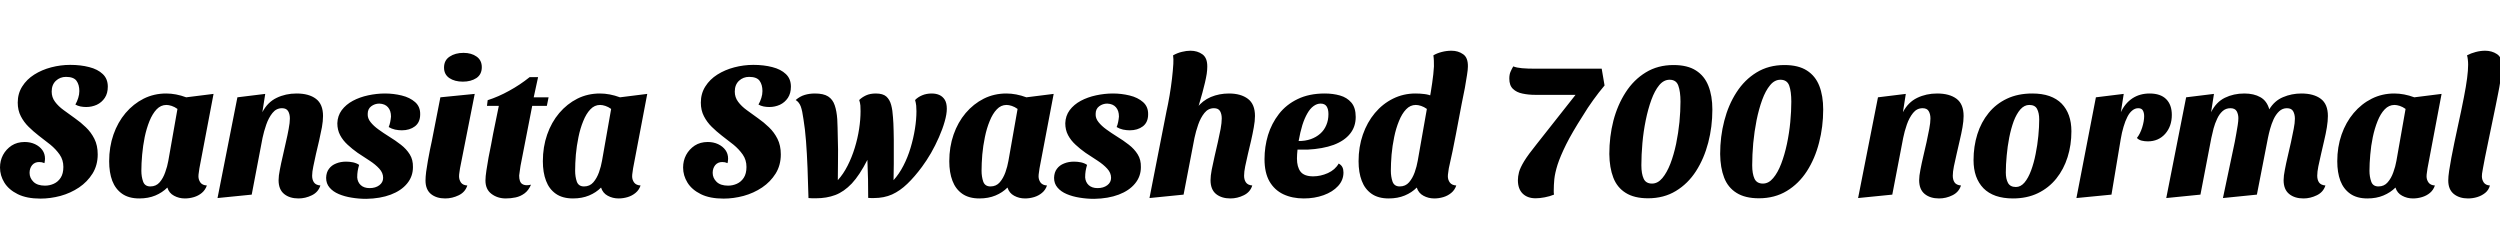 <svg xmlns="http://www.w3.org/2000/svg" xmlns:xlink="http://www.w3.org/1999/xlink" width="314.448" height="28.8"><path fill="black" d="M5.09 24.98L5.09 24.98Q3.36 24.98 2.23 24.42Q1.10 23.86 0.55 22.97Q0 22.08 0 21.07L0 21.07Q0 20.21 0.38 19.49Q0.77 18.77 1.46 18.31Q2.16 17.86 3.10 17.86L3.10 17.86Q3.82 17.86 4.40 18.13Q4.99 18.41 5.33 18.88Q5.66 19.34 5.66 19.97L5.66 19.97Q5.66 20.09 5.64 20.23Q5.62 20.38 5.59 20.52L5.59 20.52Q5.42 20.45 5.26 20.41Q5.09 20.38 4.92 20.38L4.92 20.38Q4.37 20.38 4.04 20.77Q3.72 21.17 3.72 21.74L3.72 21.74Q3.72 22.39 4.21 22.87Q4.70 23.35 5.66 23.35L5.66 23.35Q6.24 23.35 6.77 23.11Q7.30 22.87 7.63 22.36Q7.97 21.84 7.97 21L7.97 21Q7.97 20.11 7.50 19.44Q7.03 18.77 6.34 18.20Q5.64 17.64 4.87 17.06L4.87 17.06Q4.20 16.54 3.60 15.95Q3 15.36 2.62 14.62Q2.23 13.87 2.23 12.91L2.23 12.91Q2.23 11.76 2.80 10.87Q3.36 9.98 4.31 9.38Q5.26 8.78 6.44 8.47Q7.63 8.16 8.83 8.16L8.83 8.16Q10.15 8.16 11.22 8.44Q12.29 8.71 12.92 9.31Q13.56 9.91 13.56 10.90L13.56 10.90Q13.56 11.74 13.18 12.31Q12.79 12.89 12.17 13.18Q11.54 13.46 10.85 13.46L10.85 13.46Q10.46 13.46 10.12 13.39Q9.77 13.32 9.48 13.15L9.48 13.15Q9.70 12.77 9.84 12.32Q9.98 11.88 9.98 11.45L9.98 11.45Q9.98 10.66 9.62 10.16Q9.26 9.67 8.30 9.67L8.30 9.67Q7.56 9.67 7.03 10.16Q6.50 10.66 6.50 11.52L6.50 11.52Q6.50 12.24 6.92 12.80Q7.34 13.37 8.02 13.86Q8.69 14.35 9.43 14.88L9.43 14.88Q10.15 15.38 10.80 16.01Q11.45 16.63 11.87 17.46Q12.29 18.29 12.29 19.42L12.29 19.42Q12.29 20.78 11.64 21.83Q10.99 22.87 9.94 23.58Q8.88 24.29 7.61 24.64Q6.34 24.98 5.09 24.98ZM17.52 24.96L17.52 24.96Q16.20 24.96 15.36 24.37Q14.52 23.78 14.12 22.74Q13.73 21.70 13.73 20.28L13.73 20.28Q13.73 18.48 14.27 16.93Q14.81 15.38 15.79 14.22Q16.78 13.06 18.07 12.41Q19.37 11.76 20.90 11.76L20.90 11.76Q22.13 11.76 23.42 12.24L23.42 12.24L26.86 11.81L25.08 21.17Q25.06 21.38 25.01 21.67Q24.96 21.96 24.96 22.18L24.96 22.18Q24.96 22.61 25.21 22.96Q25.46 23.30 26.02 23.33L26.02 23.33Q25.82 23.90 25.39 24.26Q24.96 24.62 24.40 24.79Q23.83 24.96 23.26 24.96L23.26 24.96Q22.51 24.96 21.89 24.62Q21.26 24.29 21.05 23.59L21.05 23.59Q20.42 24.22 19.54 24.59Q18.65 24.96 17.52 24.96ZM18.91 23.45L18.91 23.45Q19.63 23.45 20.08 22.93Q20.52 22.42 20.78 21.67Q21.05 20.93 21.17 20.23L21.17 20.23L22.32 13.70Q21.96 13.44 21.59 13.32Q21.22 13.20 20.93 13.20L20.93 13.20Q20.23 13.20 19.70 13.75Q19.18 14.30 18.80 15.23Q18.43 16.15 18.20 17.24Q17.98 18.34 17.88 19.45Q17.78 20.57 17.78 21.48L17.78 21.48Q17.78 22.22 18 22.84Q18.22 23.45 18.91 23.45ZM37.54 24.96L37.54 24.96Q36.43 24.96 35.74 24.40Q35.04 23.83 35.04 22.66L35.04 22.66Q35.04 22.13 35.20 21.34Q35.35 20.54 35.56 19.66Q35.76 18.77 35.96 17.88Q36.17 16.99 36.31 16.21Q36.46 15.43 36.46 14.90L36.46 14.90Q36.46 14.35 36.24 13.98Q36.02 13.61 35.47 13.61L35.47 13.61Q34.75 13.61 34.27 14.21Q33.79 14.81 33.49 15.67Q33.19 16.54 33.02 17.35L33.02 17.35L31.66 24.48L27.36 24.91L29.86 12.24L33.36 11.81L33 14.11Q33.65 12.86 34.79 12.31Q35.93 11.76 37.30 11.76L37.30 11.76Q38.86 11.76 39.74 12.43Q40.63 13.10 40.63 14.59L40.63 14.59Q40.63 15.22 40.49 16.01Q40.34 16.80 40.14 17.68Q39.94 18.55 39.74 19.38Q39.55 20.21 39.41 20.92Q39.26 21.62 39.26 22.10L39.26 22.10Q39.26 22.61 39.49 22.94Q39.72 23.28 40.30 23.33L40.30 23.33Q40.03 24.17 39.23 24.56Q38.42 24.96 37.54 24.96ZM46.06 25.01L46.06 25.01Q45.12 25.01 44.23 24.86Q43.34 24.72 42.61 24.41Q41.88 24.10 41.45 23.59Q41.02 23.09 41.02 22.37L41.02 22.37Q41.04 21.67 41.38 21.23Q41.71 20.78 42.28 20.56Q42.84 20.33 43.54 20.33L43.54 20.33Q43.97 20.33 44.41 20.42Q44.86 20.52 45.17 20.74L45.17 20.74Q45.05 21.14 44.99 21.50Q44.93 21.86 44.93 22.32L44.93 22.32Q44.98 22.92 45.38 23.29Q45.79 23.66 46.49 23.66L46.49 23.66Q47.23 23.66 47.71 23.30Q48.19 22.94 48.19 22.37L48.19 22.37Q48.19 21.74 47.71 21.22Q47.23 20.69 46.49 20.21Q45.74 19.73 44.98 19.22L44.98 19.22Q44.30 18.74 43.72 18.20Q43.13 17.66 42.78 17.00Q42.43 16.34 42.43 15.50L42.43 15.50Q42.46 14.57 42.98 13.86Q43.51 13.15 44.38 12.68Q45.24 12.22 46.31 11.99Q47.38 11.76 48.43 11.76L48.43 11.76Q49.49 11.76 50.52 12.01Q51.55 12.26 52.21 12.84Q52.87 13.42 52.85 14.38L52.85 14.38Q52.85 15.38 52.19 15.89Q51.53 16.39 50.54 16.39L50.54 16.39Q50.14 16.39 49.69 16.30Q49.25 16.20 48.89 15.98L48.89 15.98Q49.01 15.70 49.08 15.35Q49.15 15 49.18 14.66L49.18 14.66Q49.18 13.92 48.80 13.49Q48.43 13.06 47.71 13.03L47.71 13.03Q47.14 13.03 46.69 13.37Q46.25 13.70 46.25 14.33L46.25 14.33Q46.22 14.88 46.61 15.36Q46.99 15.84 47.60 16.28Q48.22 16.73 48.91 17.16L48.91 17.16Q49.73 17.66 50.42 18.20Q51.12 18.74 51.54 19.42Q51.96 20.09 51.94 21.02L51.94 21.02Q51.94 22.20 51.20 23.09Q50.47 23.98 49.15 24.48Q47.83 24.98 46.06 25.01ZM55.99 24.96L55.99 24.96Q54.89 24.96 54.20 24.40Q53.52 23.83 53.52 22.70L53.52 22.70Q53.52 22.27 53.60 21.61Q53.69 20.95 53.82 20.22Q53.95 19.49 54.08 18.84Q54.22 18.19 54.31 17.76L54.31 17.76L55.39 12.24L59.71 11.81L57.86 21.17Q57.84 21.36 57.79 21.65Q57.74 21.94 57.74 22.18L57.74 22.18Q57.74 22.61 57.98 22.96Q58.22 23.30 58.78 23.33L58.78 23.33Q58.51 24.17 57.70 24.56Q56.88 24.96 55.99 24.96ZM58.22 10.27L58.22 10.27Q57.19 10.27 56.52 9.82Q55.85 9.36 55.85 8.50L55.85 8.50Q55.85 7.58 56.56 7.12Q57.26 6.65 58.30 6.65L58.30 6.65Q59.30 6.65 59.95 7.12Q60.60 7.58 60.60 8.45L60.60 8.45Q60.60 9.36 59.92 9.82Q59.23 10.27 58.22 10.27ZM63.62 24.96L63.62 24.96Q62.57 24.96 61.81 24.38Q61.06 23.81 61.06 22.70L61.06 22.70Q61.06 22.22 61.18 21.44Q61.30 20.66 61.45 19.80Q61.61 18.94 61.78 18.14Q61.94 17.35 62.02 16.85L62.02 16.85L62.74 13.32L61.25 13.32L61.34 12.60Q62.69 12.17 64.04 11.42Q65.40 10.68 66.62 9.70L66.62 9.70L67.68 9.70L67.13 12.24L69 12.24L68.78 13.32L66.94 13.32L65.47 20.86Q65.42 21.19 65.38 21.49Q65.33 21.79 65.30 22.08L65.30 22.08Q65.30 22.90 65.69 23.15Q66.07 23.40 66.79 23.23L66.79 23.23Q66.48 23.95 65.98 24.32Q65.47 24.70 64.86 24.83Q64.25 24.96 63.62 24.96ZM72.07 24.96L72.07 24.96Q70.75 24.96 69.91 24.37Q69.07 23.78 68.68 22.74Q68.28 21.70 68.28 20.28L68.28 20.28Q68.28 18.48 68.82 16.93Q69.36 15.38 70.34 14.22Q71.33 13.06 72.62 12.41Q73.92 11.76 75.46 11.76L75.46 11.76Q76.68 11.76 77.98 12.24L77.98 12.24L81.41 11.81L79.63 21.17Q79.61 21.38 79.56 21.67Q79.51 21.96 79.51 22.18L79.51 22.18Q79.51 22.61 79.76 22.96Q80.02 23.30 80.57 23.33L80.57 23.33Q80.38 23.90 79.94 24.26Q79.51 24.62 78.95 24.79Q78.38 24.96 77.81 24.96L77.81 24.96Q77.06 24.96 76.44 24.62Q75.82 24.29 75.60 23.59L75.60 23.59Q74.98 24.22 74.09 24.59Q73.20 24.96 72.07 24.96ZM73.46 23.45L73.46 23.45Q74.18 23.45 74.63 22.93Q75.07 22.42 75.34 21.67Q75.60 20.93 75.72 20.23L75.72 20.23L76.87 13.70Q76.51 13.44 76.14 13.32Q75.77 13.20 75.48 13.20L75.48 13.20Q74.78 13.20 74.26 13.75Q73.73 14.30 73.36 15.23Q72.98 16.15 72.76 17.24Q72.53 18.34 72.43 19.45Q72.34 20.57 72.34 21.48L72.34 21.48Q72.34 22.22 72.55 22.84Q72.77 23.45 73.46 23.45ZM91.01 24.98L91.01 24.98Q89.28 24.98 88.15 24.42Q87.02 23.86 86.47 22.97Q85.92 22.08 85.92 21.07L85.92 21.07Q85.92 20.21 86.30 19.49Q86.69 18.77 87.38 18.31Q88.08 17.86 89.02 17.86L89.02 17.86Q89.74 17.86 90.32 18.13Q90.91 18.41 91.25 18.88Q91.58 19.34 91.58 19.97L91.58 19.97Q91.58 20.09 91.56 20.23Q91.54 20.38 91.51 20.52L91.51 20.52Q91.34 20.45 91.18 20.41Q91.01 20.38 90.84 20.38L90.84 20.38Q90.29 20.38 89.96 20.77Q89.64 21.17 89.64 21.74L89.64 21.74Q89.64 22.39 90.13 22.87Q90.62 23.35 91.58 23.35L91.58 23.35Q92.16 23.35 92.69 23.11Q93.22 22.87 93.55 22.36Q93.89 21.84 93.89 21L93.89 21Q93.89 20.11 93.42 19.44Q92.95 18.77 92.26 18.20Q91.56 17.64 90.79 17.06L90.79 17.06Q90.12 16.54 89.52 15.95Q88.92 15.36 88.54 14.62Q88.15 13.87 88.15 12.91L88.15 12.91Q88.15 11.76 88.72 10.87Q89.28 9.98 90.23 9.38Q91.18 8.78 92.36 8.47Q93.55 8.16 94.75 8.16L94.75 8.16Q96.07 8.16 97.14 8.44Q98.21 8.71 98.84 9.31Q99.48 9.91 99.48 10.90L99.48 10.90Q99.48 11.74 99.10 12.31Q98.71 12.89 98.09 13.18Q97.46 13.46 96.77 13.46L96.77 13.46Q96.38 13.46 96.04 13.39Q95.69 13.32 95.40 13.15L95.40 13.15Q95.62 12.77 95.76 12.32Q95.90 11.88 95.90 11.45L95.90 11.45Q95.90 10.66 95.54 10.16Q95.18 9.67 94.22 9.67L94.22 9.67Q93.48 9.67 92.95 10.16Q92.42 10.66 92.42 11.52L92.42 11.52Q92.42 12.24 92.84 12.80Q93.26 13.37 93.94 13.86Q94.61 14.35 95.35 14.88L95.35 14.88Q96.07 15.38 96.72 16.01Q97.37 16.63 97.79 17.46Q98.21 18.29 98.21 19.42L98.21 19.42Q98.21 20.78 97.56 21.83Q96.91 22.87 95.86 23.58Q94.80 24.29 93.53 24.64Q92.26 24.98 91.01 24.98ZM102.62 24.94L102.62 24.94Q102.41 24.94 102.17 24.94Q101.93 24.94 101.69 24.91L101.69 24.91Q101.64 22.94 101.57 21.13Q101.50 19.32 101.38 17.75Q101.26 16.18 101.06 15L101.06 15Q100.92 13.94 100.72 13.39Q100.51 12.84 100.08 12.58L100.08 12.58Q100.61 12.12 101.21 11.94Q101.81 11.76 102.50 11.76L102.50 11.76Q103.58 11.76 104.16 12.13Q104.74 12.50 104.99 13.24Q105.24 13.97 105.31 15L105.31 15Q105.34 15.38 105.35 16.04Q105.36 16.70 105.38 17.44Q105.41 18.17 105.41 18.82L105.41 18.82Q105.41 19.58 105.40 20.56Q105.38 21.53 105.38 22.66L105.38 22.66Q106.08 21.89 106.61 20.84Q107.14 19.80 107.51 18.60Q107.88 17.40 108.06 16.21Q108.24 15.02 108.24 13.99L108.24 13.99Q108.24 13.63 108.22 13.28Q108.19 12.94 108.07 12.58L108.07 12.58Q108.41 12.24 108.92 12Q109.44 11.76 110.16 11.76L110.16 11.76Q111.05 11.76 111.48 12.14Q111.91 12.53 112.09 13.20Q112.27 13.87 112.32 14.76L112.32 14.76Q112.34 15.12 112.37 15.53Q112.39 15.94 112.40 16.45Q112.42 16.97 112.42 17.59Q112.42 18.22 112.42 18.98L112.42 18.98Q112.42 19.70 112.42 20.60Q112.42 21.50 112.39 22.66L112.39 22.66Q113.09 21.89 113.63 20.84Q114.17 19.80 114.53 18.60Q114.89 17.40 115.08 16.21Q115.27 15.02 115.27 13.99L115.27 13.99Q115.27 13.63 115.24 13.28Q115.20 12.94 115.10 12.58L115.10 12.58Q115.44 12.22 115.98 11.99Q116.52 11.76 117.19 11.76L117.19 11.76Q117.74 11.76 118.16 11.95Q118.58 12.14 118.84 12.56Q119.09 12.98 119.09 13.68L119.09 13.68Q119.09 14.35 118.82 15.29Q118.56 16.22 118.10 17.26Q117.65 18.29 117.10 19.25Q116.54 20.21 115.97 20.98L115.97 20.98Q115.03 22.25 114.12 23.12Q113.21 24 112.20 24.46Q111.19 24.91 109.92 24.91L109.92 24.91Q109.75 24.91 109.56 24.91Q109.37 24.91 109.20 24.89L109.20 24.89Q109.20 23.76 109.18 22.57Q109.15 21.38 109.10 20.11L109.10 20.11Q108.12 22.03 107.14 23.08Q106.15 24.12 105.06 24.53Q103.97 24.94 102.62 24.94ZM123.19 24.96L123.19 24.96Q121.87 24.96 121.03 24.37Q120.19 23.78 119.80 22.74Q119.40 21.70 119.40 20.28L119.40 20.28Q119.40 18.48 119.94 16.93Q120.48 15.38 121.46 14.22Q122.45 13.06 123.74 12.41Q125.04 11.76 126.58 11.76L126.58 11.76Q127.80 11.76 129.10 12.24L129.10 12.24L132.53 11.81L130.75 21.17Q130.73 21.38 130.68 21.67Q130.63 21.96 130.63 22.18L130.63 22.18Q130.63 22.61 130.88 22.96Q131.14 23.30 131.69 23.33L131.69 23.33Q131.50 23.90 131.06 24.26Q130.63 24.62 130.07 24.79Q129.50 24.96 128.93 24.96L128.93 24.96Q128.18 24.96 127.56 24.62Q126.94 24.29 126.72 23.59L126.72 23.59Q126.10 24.22 125.21 24.59Q124.32 24.96 123.19 24.96ZM124.58 23.45L124.58 23.45Q125.30 23.45 125.75 22.93Q126.19 22.42 126.46 21.67Q126.72 20.93 126.84 20.23L126.84 20.23L127.99 13.70Q127.63 13.44 127.26 13.32Q126.89 13.20 126.60 13.20L126.60 13.20Q125.90 13.20 125.38 13.75Q124.85 14.30 124.48 15.23Q124.10 16.15 123.88 17.24Q123.65 18.34 123.55 19.45Q123.46 20.57 123.46 21.48L123.46 21.48Q123.46 22.22 123.67 22.84Q123.89 23.45 124.58 23.45ZM137.62 25.01L137.62 25.01Q136.68 25.01 135.79 24.86Q134.90 24.72 134.17 24.41Q133.44 24.10 133.01 23.59Q132.58 23.09 132.58 22.37L132.58 22.37Q132.60 21.67 132.94 21.23Q133.27 20.78 133.84 20.56Q134.40 20.33 135.10 20.33L135.10 20.33Q135.53 20.33 135.97 20.42Q136.42 20.52 136.73 20.74L136.73 20.74Q136.61 21.14 136.55 21.50Q136.49 21.86 136.49 22.32L136.49 22.32Q136.54 22.92 136.94 23.29Q137.35 23.66 138.05 23.66L138.05 23.66Q138.79 23.66 139.27 23.30Q139.75 22.94 139.75 22.37L139.75 22.37Q139.75 21.74 139.27 21.22Q138.79 20.69 138.05 20.21Q137.30 19.73 136.54 19.22L136.54 19.22Q135.86 18.74 135.28 18.20Q134.69 17.66 134.34 17.00Q133.99 16.34 133.99 15.50L133.99 15.50Q134.02 14.57 134.54 13.86Q135.07 13.15 135.94 12.68Q136.80 12.22 137.87 11.99Q138.94 11.76 139.99 11.76L139.99 11.76Q141.05 11.76 142.08 12.01Q143.11 12.26 143.77 12.84Q144.43 13.42 144.41 14.38L144.41 14.38Q144.41 15.38 143.75 15.89Q143.09 16.39 142.10 16.39L142.10 16.39Q141.70 16.39 141.25 16.30Q140.81 16.20 140.45 15.98L140.45 15.98Q140.57 15.70 140.64 15.35Q140.71 15 140.74 14.66L140.74 14.66Q140.74 13.92 140.36 13.49Q139.99 13.06 139.27 13.03L139.27 13.03Q138.70 13.03 138.25 13.37Q137.81 13.70 137.81 14.33L137.81 14.33Q137.78 14.88 138.17 15.36Q138.55 15.84 139.16 16.28Q139.78 16.73 140.47 17.16L140.47 17.16Q141.29 17.66 141.98 18.20Q142.68 18.74 143.10 19.42Q143.52 20.09 143.50 21.02L143.50 21.02Q143.50 22.20 142.76 23.09Q142.03 23.98 140.71 24.48Q139.39 24.98 137.62 25.01ZM154.75 24.96L154.75 24.96Q153.65 24.96 152.95 24.40Q152.26 23.83 152.26 22.66L152.26 22.66Q152.26 22.13 152.41 21.34Q152.57 20.54 152.77 19.66Q152.98 18.77 153.18 17.88Q153.38 16.99 153.53 16.21Q153.67 15.43 153.67 14.90L153.67 14.90Q153.67 14.35 153.46 13.98Q153.24 13.61 152.69 13.61L152.69 13.61Q151.97 13.61 151.49 14.21Q151.01 14.81 150.71 15.67Q150.41 16.54 150.24 17.35L150.24 17.35L148.87 24.48L144.58 24.91L146.76 13.80L150.53 13.58Q151.25 12.65 152.30 12.20Q153.36 11.76 154.58 11.76L154.58 11.76Q156.07 11.76 156.96 12.43Q157.85 13.10 157.85 14.59L157.85 14.59Q157.85 15.22 157.70 16.02Q157.56 16.82 157.36 17.69Q157.15 18.55 156.96 19.38Q156.77 20.21 156.62 20.92Q156.48 21.62 156.48 22.10L156.48 22.10Q156.48 22.61 156.71 22.94Q156.94 23.28 157.51 23.33L157.51 23.33Q157.25 24.17 156.44 24.56Q155.64 24.96 154.75 24.96ZM150.41 14.40L150.41 14.40L146.71 14.06Q146.93 13.06 147.11 12Q147.29 10.94 147.41 9.91Q147.53 8.88 147.58 8.04L147.58 8.04Q147.60 7.73 147.59 7.46Q147.58 7.20 147.55 6.96L147.55 6.96Q148.10 6.65 148.67 6.52Q149.23 6.38 149.74 6.38L149.74 6.38Q150.62 6.38 151.25 6.84Q151.87 7.30 151.85 8.40L151.85 8.40Q151.85 8.78 151.78 9.29Q151.70 9.79 151.56 10.39Q151.42 10.99 151.24 11.65Q151.06 12.31 150.85 13.02Q150.65 13.73 150.41 14.40ZM163.99 24.96L163.99 24.96Q162.53 24.96 161.41 24.43Q160.30 23.90 159.67 22.81Q159.05 21.72 159.05 20.02L159.05 20.02Q159.05 18.46 159.49 16.99Q159.94 15.53 160.86 14.34Q161.78 13.15 163.22 12.46Q164.66 11.76 166.63 11.76L166.63 11.76Q167.66 11.76 168.54 12.01Q169.42 12.26 169.97 12.90Q170.52 13.54 170.52 14.71L170.52 14.71Q170.52 15.94 169.81 16.82Q169.10 17.71 167.75 18.22Q166.39 18.72 164.45 18.82L164.45 18.82Q164.14 18.82 163.81 18.82Q163.49 18.82 163.20 18.82L163.20 18.82Q163.18 19.10 163.15 19.40Q163.13 19.70 163.13 19.94L163.13 19.94Q163.13 21 163.58 21.59Q164.04 22.18 165.17 22.18L165.17 22.18Q166.10 22.18 167.02 21.77Q167.93 21.36 168.38 20.57L168.38 20.57Q168.72 20.76 168.85 21.04Q168.98 21.31 168.98 21.70L168.98 21.70Q168.98 22.66 168.30 23.40Q167.62 24.14 166.48 24.55Q165.34 24.96 163.99 24.96ZM163.34 17.74L163.34 17.74Q164.18 17.74 164.87 17.50Q165.55 17.26 166.06 16.81Q166.56 16.37 166.82 15.74Q167.09 15.12 167.09 14.35L167.09 14.35Q167.09 13.73 166.86 13.38Q166.63 13.03 166.10 13.03L166.10 13.03Q165.65 13.03 165.22 13.34Q164.78 13.66 164.44 14.26Q164.09 14.86 163.81 15.73Q163.54 16.61 163.34 17.74ZM174.67 24.96L174.67 24.96Q173.35 24.96 172.51 24.37Q171.67 23.78 171.28 22.74Q170.88 21.70 170.88 20.28L170.88 20.28Q170.88 18.48 171.42 16.93Q171.96 15.38 172.93 14.22Q173.90 13.06 175.21 12.41Q176.52 11.76 178.03 11.76L178.03 11.76Q178.61 11.76 179.17 11.83Q179.74 11.90 180.14 12.10L180.14 12.10L183.89 12.84Q183.53 14.76 183.13 16.85Q182.74 18.94 182.23 21.17L182.23 21.17Q182.21 21.38 182.16 21.67Q182.11 21.96 182.11 22.18L182.11 22.18Q182.11 22.61 182.36 22.96Q182.62 23.30 183.17 23.33L183.17 23.33Q182.98 23.90 182.54 24.26Q182.11 24.62 181.55 24.79Q180.98 24.96 180.41 24.96L180.41 24.96Q179.66 24.96 179.04 24.62Q178.42 24.29 178.20 23.59L178.20 23.59Q177.58 24.22 176.69 24.59Q175.80 24.96 174.67 24.96ZM176.06 23.45L176.06 23.45Q176.78 23.45 177.23 22.93Q177.67 22.42 177.94 21.67Q178.20 20.93 178.32 20.23L178.32 20.23L179.47 13.70Q179.11 13.44 178.74 13.32Q178.37 13.20 178.08 13.20L178.08 13.20Q177.38 13.20 176.86 13.75Q176.33 14.30 175.96 15.23Q175.58 16.15 175.36 17.24Q175.13 18.34 175.03 19.45Q174.94 20.57 174.94 21.48L174.94 21.48Q174.94 22.22 175.15 22.84Q175.37 23.45 176.06 23.45ZM183.84 13.10L183.84 13.10L179.74 12.84Q179.98 11.57 180.14 10.43Q180.31 9.29 180.36 8.35L180.36 8.35Q180.36 7.97 180.35 7.63Q180.34 7.30 180.29 6.96L180.29 6.96Q180.72 6.70 181.33 6.54Q181.94 6.38 182.57 6.38L182.57 6.38Q183.41 6.38 184.03 6.82Q184.66 7.25 184.63 8.40L184.63 8.40Q184.63 8.74 184.52 9.43Q184.42 10.13 184.25 11.06Q184.08 12 183.84 13.10ZM193.15 24.94L193.15 24.94Q192.12 24.94 191.52 24.35Q190.92 23.76 190.92 22.66L190.92 22.66Q190.92 22.20 191.06 21.65Q191.21 21.10 191.71 20.27Q192.22 19.44 193.27 18.14L193.27 18.14L198.17 11.93L193.10 11.93Q192.24 11.93 191.50 11.77Q190.75 11.62 190.30 11.18Q189.84 10.75 189.84 9.89L189.84 9.89Q189.84 9.36 190.00 9.01Q190.15 8.66 190.34 8.35L190.34 8.35Q190.75 8.52 191.44 8.58Q192.12 8.64 193.08 8.64L193.08 8.64L201.46 8.64L201.82 10.75Q201.07 11.64 200.39 12.59Q199.70 13.54 199.08 14.57L199.08 14.57Q197.74 16.66 196.99 18.16Q196.25 19.66 195.91 20.71Q195.58 21.77 195.50 22.54Q195.43 23.30 195.43 23.95L195.43 23.95Q195.43 24.07 195.43 24.20Q195.43 24.34 195.46 24.48L195.46 24.48Q194.93 24.70 194.29 24.82Q193.66 24.94 193.15 24.94ZM207.29 24.94L207.29 24.94Q205.56 24.94 204.48 24.26Q203.40 23.59 202.92 22.34Q202.44 21.10 202.42 19.37L202.42 19.37Q202.42 17.18 202.93 15.19Q203.45 13.20 204.47 11.62Q205.49 10.03 207 9.11Q208.51 8.18 210.50 8.18L210.50 8.18Q212.26 8.18 213.32 8.87Q214.39 9.55 214.88 10.80Q215.38 12.05 215.38 13.78L215.38 13.78Q215.38 15.94 214.86 17.94Q214.34 19.94 213.32 21.53Q212.30 23.11 210.79 24.02Q209.28 24.94 207.29 24.94ZM207.79 23.09L207.79 23.09Q208.51 23.09 209.09 22.40Q209.66 21.72 210.10 20.59Q210.53 19.46 210.82 18.10Q211.10 16.73 211.24 15.35Q211.37 13.97 211.37 12.79L211.37 12.79Q211.37 11.52 211.10 10.78Q210.84 10.03 210 10.03L210 10.03Q209.26 10.03 208.69 10.72Q208.13 11.40 207.71 12.55Q207.29 13.70 207 15.12Q206.71 16.54 206.58 18.01Q206.45 19.49 206.45 20.78L206.45 20.78Q206.45 21.86 206.74 22.48Q207.02 23.09 207.79 23.09ZM221.23 24.94L221.23 24.94Q219.50 24.94 218.42 24.26Q217.34 23.59 216.86 22.34Q216.38 21.10 216.36 19.37L216.36 19.37Q216.36 17.18 216.88 15.19Q217.39 13.20 218.41 11.62Q219.43 10.03 220.94 9.11Q222.46 8.18 224.45 8.18L224.45 8.18Q226.20 8.18 227.27 8.87Q228.34 9.55 228.83 10.80Q229.32 12.05 229.32 13.78L229.32 13.78Q229.32 15.94 228.80 17.94Q228.29 19.94 227.27 21.53Q226.25 23.11 224.74 24.02Q223.22 24.94 221.23 24.94ZM221.74 23.09L221.74 23.09Q222.46 23.09 223.03 22.40Q223.61 21.72 224.04 20.59Q224.47 19.46 224.76 18.10Q225.05 16.73 225.18 15.35Q225.31 13.97 225.31 12.79L225.31 12.79Q225.31 11.52 225.05 10.78Q224.78 10.03 223.94 10.03L223.94 10.03Q223.20 10.03 222.64 10.72Q222.07 11.40 221.65 12.55Q221.23 13.70 220.94 15.12Q220.66 16.54 220.52 18.01Q220.39 19.49 220.39 20.78L220.39 20.78Q220.39 21.86 220.68 22.48Q220.97 23.09 221.74 23.09ZM243.89 24.96L243.89 24.96Q242.78 24.96 242.09 24.40Q241.39 23.83 241.39 22.66L241.39 22.66Q241.39 22.13 241.55 21.34Q241.70 20.54 241.91 19.66Q242.11 18.77 242.32 17.88Q242.52 16.99 242.66 16.21Q242.81 15.43 242.81 14.90L242.81 14.90Q242.81 14.35 242.59 13.98Q242.38 13.61 241.82 13.61L241.82 13.61Q241.10 13.61 240.62 14.21Q240.14 14.81 239.84 15.67Q239.54 16.54 239.38 17.35L239.38 17.35L238.01 24.48L233.71 24.91L236.21 12.24L239.71 11.81L239.35 14.11Q240.00 12.86 241.14 12.31Q242.28 11.76 243.65 11.76L243.65 11.76Q245.21 11.76 246.10 12.43Q246.98 13.10 246.98 14.59L246.98 14.59Q246.98 15.22 246.84 16.01Q246.70 16.80 246.49 17.68Q246.29 18.55 246.10 19.38Q245.90 20.21 245.76 20.92Q245.62 21.62 245.62 22.10L245.62 22.10Q245.62 22.61 245.84 22.94Q246.07 23.28 246.65 23.33L246.65 23.33Q246.38 24.17 245.58 24.56Q244.78 24.96 243.89 24.96ZM253.18 24.96L253.18 24.96Q251.98 24.96 251.04 24.64Q250.10 24.31 249.48 23.68Q248.86 23.04 248.54 22.15Q248.23 21.26 248.23 20.14L248.23 20.14Q248.23 18.41 248.71 16.88Q249.19 15.36 250.13 14.21Q251.06 13.06 252.44 12.41Q253.82 11.76 255.62 11.76L255.62 11.76Q256.85 11.76 257.77 12.08Q258.70 12.41 259.31 13.03Q259.92 13.66 260.23 14.53Q260.54 15.41 260.54 16.51L260.54 16.51Q260.54 18.24 260.06 19.76Q259.58 21.29 258.64 22.46Q257.69 23.64 256.32 24.30Q254.95 24.96 253.18 24.96ZM253.56 23.52L253.56 23.52Q254.16 23.52 254.64 22.96Q255.12 22.39 255.47 21.44Q255.82 20.50 256.04 19.37Q256.27 18.24 256.38 17.10Q256.49 15.96 256.49 15.02L256.49 15.02Q256.49 14.21 256.22 13.70Q255.96 13.20 255.24 13.20L255.24 13.20Q254.62 13.20 254.12 13.76Q253.63 14.33 253.28 15.25Q252.94 16.18 252.72 17.30Q252.50 18.43 252.40 19.57Q252.29 20.71 252.29 21.70L252.29 21.70Q252.29 22.49 252.56 23.00Q252.84 23.52 253.56 23.52ZM265.58 24.48L261.17 24.91L263.62 12.24L267.12 11.81L266.76 14.11Q267.29 12.98 268.21 12.37Q269.14 11.76 270.38 11.76L270.38 11.76Q271.75 11.76 272.46 12.47Q273.17 13.18 273.17 14.45L273.17 14.45Q273.17 15.89 272.33 16.84Q271.49 17.78 270.14 17.78L270.14 17.78Q269.76 17.78 269.38 17.69Q268.99 17.59 268.78 17.35L268.78 17.35Q269.18 16.85 269.44 16.04Q269.69 15.24 269.69 14.62L269.69 14.62Q269.69 14.18 269.53 13.90Q269.38 13.61 268.94 13.61L268.94 13.61Q268.54 13.61 268.19 13.90Q267.84 14.18 267.58 14.70Q267.31 15.22 267.10 15.94Q266.88 16.66 266.74 17.52L266.74 17.52L265.58 24.48ZM289.73 24.96L289.73 24.96Q288.62 24.96 287.93 24.40Q287.23 23.83 287.23 22.66L287.23 22.66Q287.23 22.13 287.39 21.34Q287.54 20.54 287.75 19.66Q287.95 18.77 288.16 17.87Q288.36 16.97 288.50 16.21Q288.65 15.46 288.65 14.93L288.65 14.93Q288.65 14.38 288.43 13.99Q288.22 13.61 287.64 13.61L287.64 13.61Q287.09 13.61 286.67 14.00Q286.25 14.40 285.97 15Q285.70 15.60 285.53 16.22Q285.36 16.85 285.26 17.35L285.26 17.35L283.87 24.48L279.60 24.91L280.92 18.65Q280.99 18.34 281.09 17.84Q281.18 17.35 281.28 16.80Q281.38 16.25 281.46 15.73Q281.54 15.22 281.54 14.86L281.54 14.86Q281.54 14.38 281.33 13.99Q281.11 13.61 280.54 13.61L280.54 13.61Q279.96 13.61 279.55 13.98Q279.14 14.35 278.87 14.94Q278.59 15.53 278.42 16.16Q278.26 16.80 278.14 17.35L278.14 17.35L276.77 24.48L272.47 24.91L274.97 12.24L278.47 11.81L278.11 14.11Q278.74 12.84 279.84 12.30Q280.94 11.76 282.29 11.76L282.29 11.76Q283.49 11.76 284.30 12.22Q285.12 12.67 285.43 13.75L285.43 13.75Q286.08 12.67 287.16 12.22Q288.24 11.76 289.46 11.76L289.46 11.76Q291.02 11.76 291.91 12.43Q292.80 13.10 292.80 14.59L292.80 14.59Q292.80 15.22 292.67 16.02Q292.54 16.82 292.33 17.69Q292.13 18.55 291.94 19.38Q291.74 20.21 291.60 20.92Q291.46 21.62 291.46 22.10L291.46 22.10Q291.46 22.61 291.68 22.94Q291.91 23.28 292.49 23.33L292.49 23.33Q292.22 24.17 291.41 24.56Q290.59 24.96 289.73 24.96ZM297.77 24.96L297.77 24.96Q296.45 24.96 295.61 24.37Q294.77 23.78 294.37 22.74Q293.98 21.70 293.98 20.28L293.98 20.28Q293.98 18.48 294.52 16.93Q295.06 15.38 296.04 14.22Q297.02 13.06 298.32 12.41Q299.62 11.76 301.15 11.76L301.15 11.76Q302.38 11.76 303.67 12.24L303.67 12.24L307.10 11.81L305.33 21.17Q305.30 21.38 305.26 21.67Q305.21 21.96 305.21 22.18L305.21 22.18Q305.21 22.61 305.46 22.96Q305.71 23.30 306.26 23.33L306.26 23.33Q306.07 23.90 305.64 24.26Q305.21 24.62 304.64 24.79Q304.08 24.96 303.50 24.96L303.50 24.96Q302.76 24.96 302.14 24.62Q301.51 24.29 301.30 23.59L301.30 23.59Q300.67 24.22 299.78 24.59Q298.90 24.96 297.77 24.96ZM299.16 23.45L299.16 23.45Q299.88 23.45 300.32 22.93Q300.77 22.42 301.03 21.67Q301.30 20.93 301.42 20.23L301.42 20.23L302.57 13.70Q302.21 13.44 301.84 13.32Q301.46 13.20 301.18 13.20L301.18 13.20Q300.48 13.20 299.95 13.75Q299.42 14.30 299.05 15.23Q298.68 16.15 298.45 17.24Q298.22 18.34 298.13 19.45Q298.03 20.57 298.03 21.48L298.03 21.48Q298.03 22.22 298.25 22.84Q298.46 23.45 299.16 23.45ZM310.42 24.96L310.42 24.96Q309.34 24.96 308.64 24.40Q307.94 23.83 307.94 22.70L307.94 22.70Q307.94 22.22 308.05 21.48Q308.16 20.74 308.33 19.84Q308.50 18.94 308.71 17.93Q308.93 16.92 309.14 15.91Q309.36 14.90 309.56 13.96Q309.77 13.01 309.91 12.22L309.91 12.22Q310.18 10.85 310.31 9.84Q310.44 8.83 310.44 8.14L310.44 8.14Q310.44 7.78 310.40 7.48Q310.37 7.18 310.30 6.96L310.30 6.96Q310.78 6.70 311.39 6.54Q312 6.38 312.58 6.38L312.58 6.38Q313.42 6.38 314.06 6.80Q314.71 7.22 314.71 8.30L314.71 8.30Q314.71 8.57 314.65 9.08Q314.59 9.60 314.48 10.27Q314.38 10.94 314.22 11.72Q314.06 12.50 313.90 13.32L313.90 13.32Q313.39 15.77 313.07 17.33Q312.74 18.89 312.56 19.81Q312.38 20.74 312.30 21.19Q312.22 21.65 312.19 21.84Q312.17 22.03 312.17 22.18L312.17 22.18Q312.17 22.61 312.41 22.96Q312.65 23.30 313.18 23.33L313.18 23.33Q313.03 23.90 312.59 24.26Q312.14 24.62 311.58 24.79Q311.02 24.96 310.42 24.96Z"/></svg>